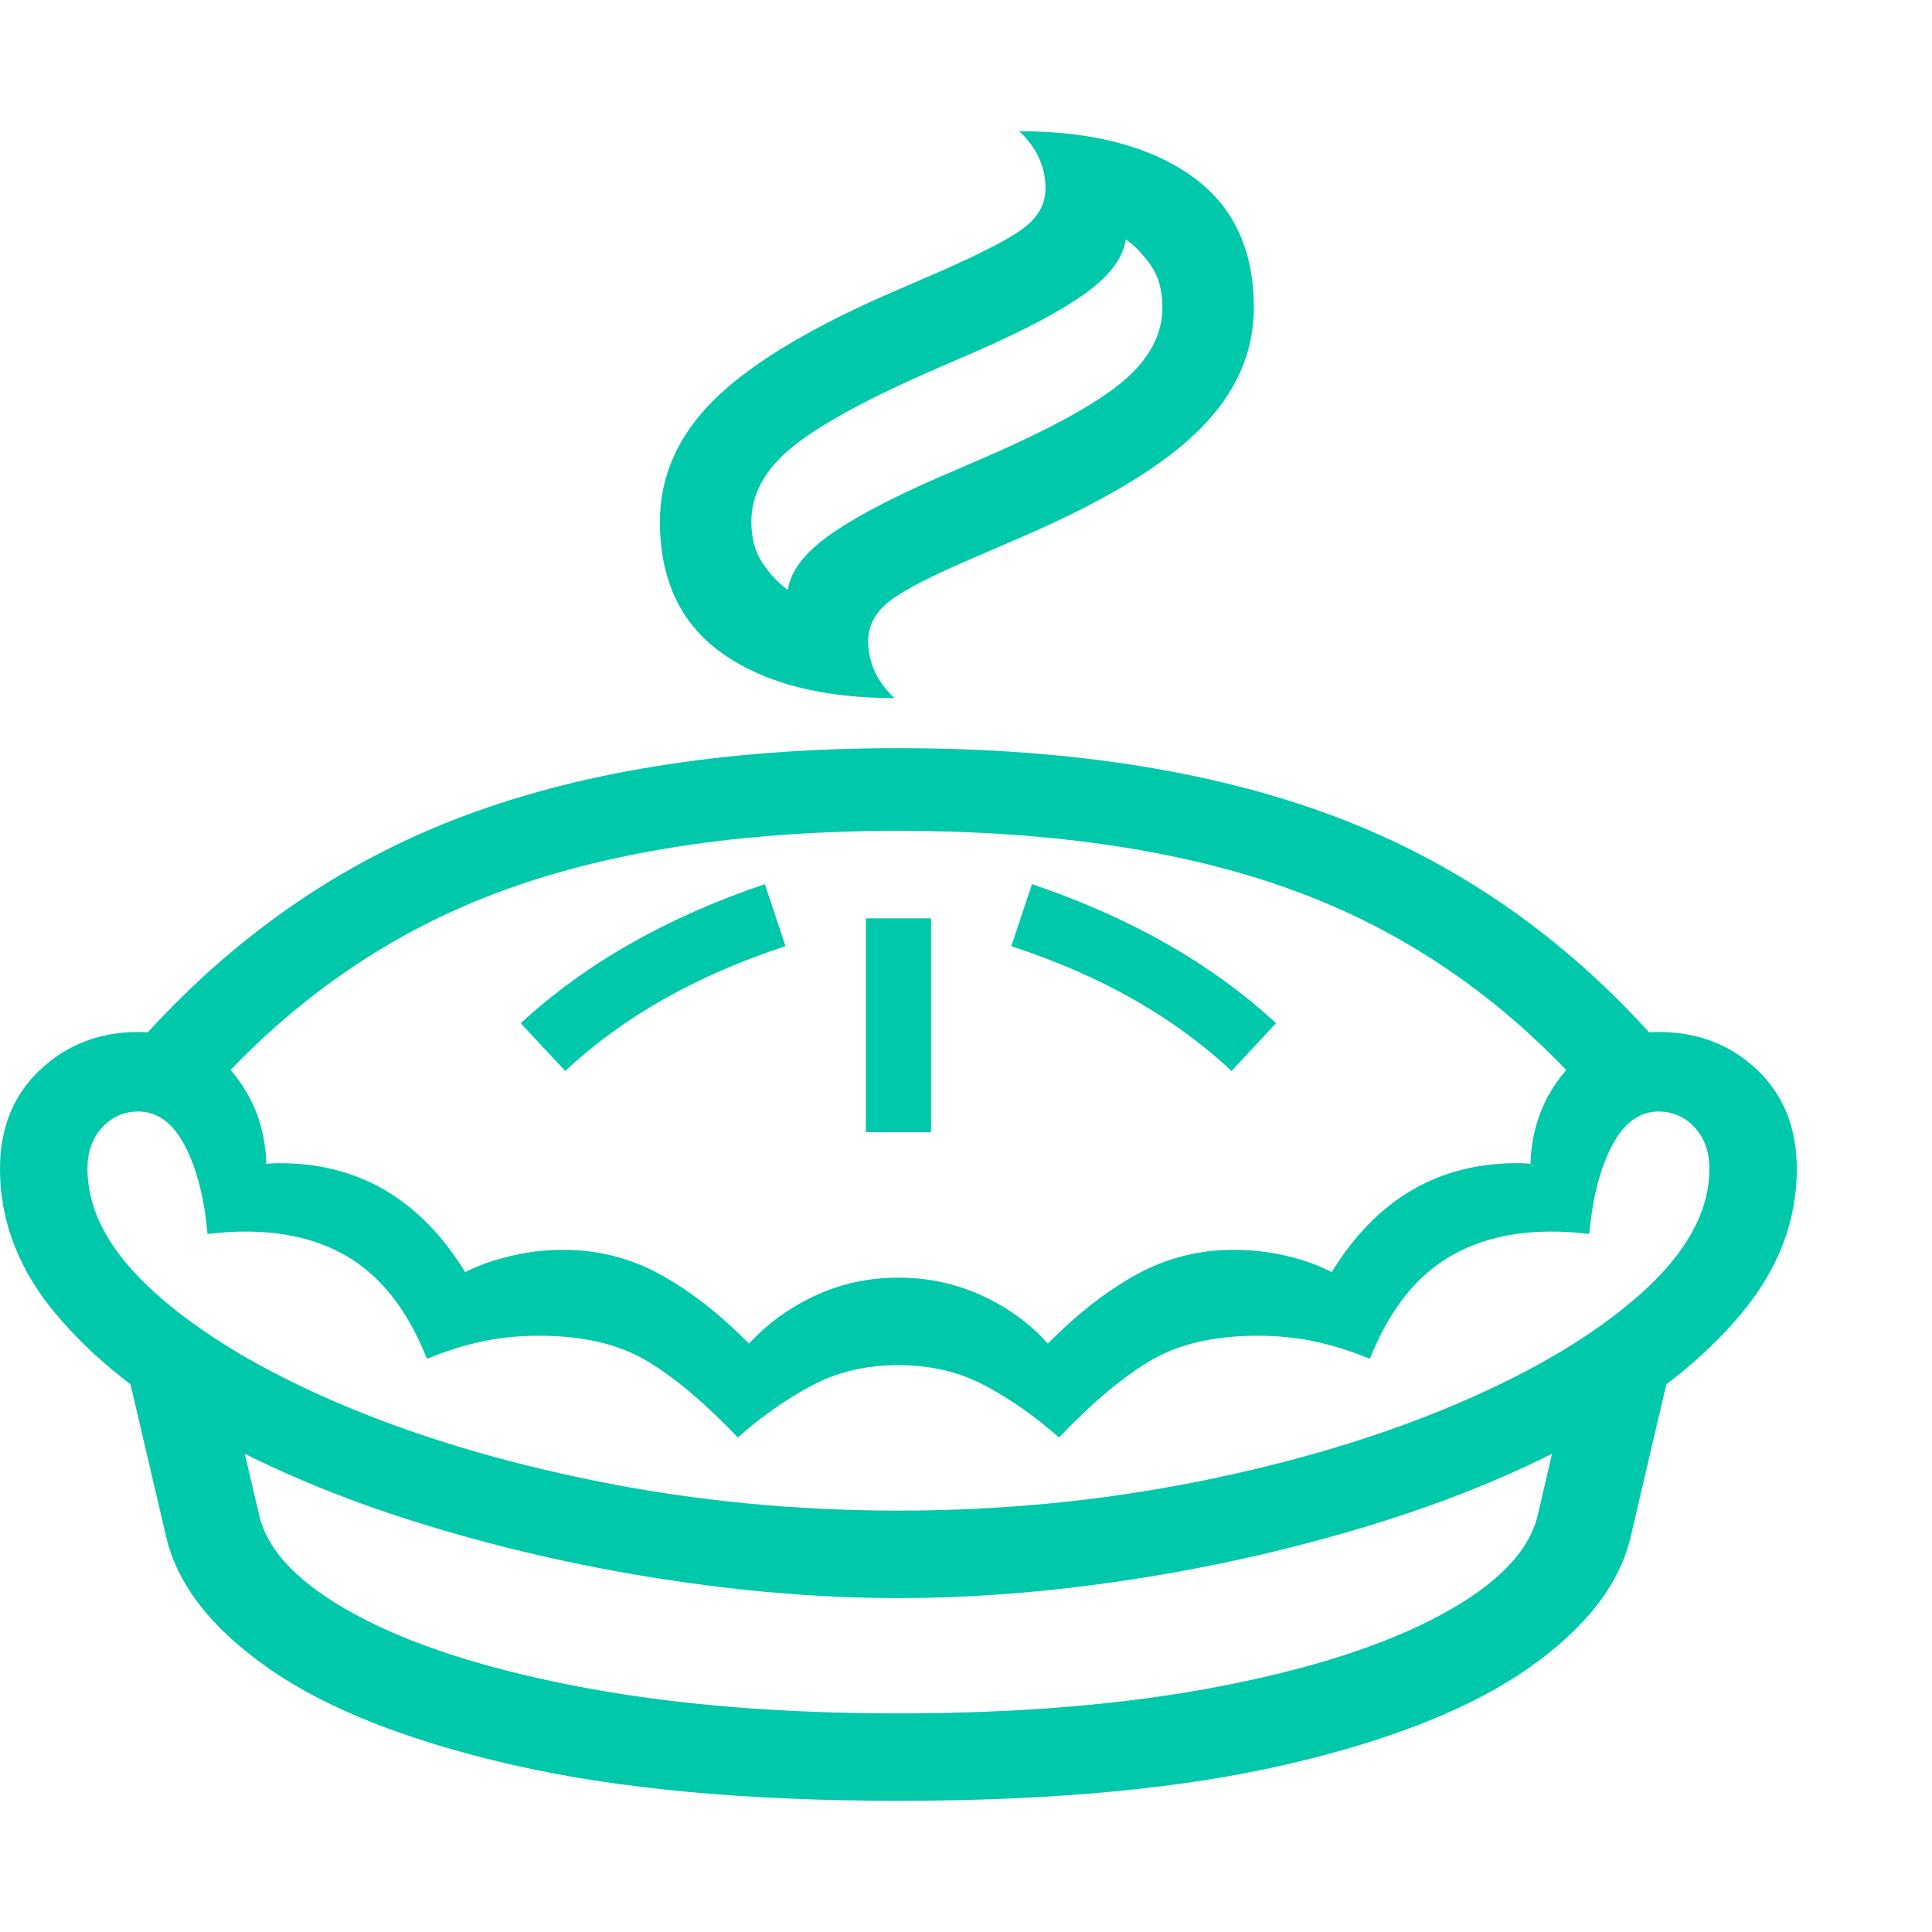<svg version="1.1" xmlns="http://www.w3.org/2000/svg" style="fill:rgba(0,0,0,1.0)" width="256" height="256" viewBox="0 0 37.969 32.812"><path fill="rgb(0, 200, 170)" d="M17.656 28.828 C16.156 28.828 14.591 28.701 12.961 28.445 C11.331 28.19 9.747 27.823 8.211 27.344 C6.674 26.865 5.289 26.281 4.055 25.594 C2.82 24.906 1.836 24.125 1.102 23.25 C0.367 22.375 0 21.422 0 20.391 C0 19.589 0.263 18.94 0.789 18.445 C1.315 17.951 1.958 17.703 2.719 17.703 C3.5 17.703 4.109 17.958 4.547 18.469 C4.984 18.979 5.214 19.589 5.234 20.297 C5.286 20.286 5.375 20.281 5.5 20.281 C7.052 20.281 8.266 20.995 9.141 22.422 C9.411 22.286 9.714 22.18 10.047 22.102 C10.38 22.023 10.724 21.984 11.078 21.984 C11.755 21.984 12.388 22.146 12.977 22.469 C13.565 22.792 14.146 23.245 14.719 23.828 C15.083 23.432 15.518 23.117 16.023 22.883 C16.529 22.648 17.073 22.531 17.656 22.531 C18.24 22.531 18.786 22.648 19.297 22.883 C19.807 23.117 20.24 23.432 20.594 23.828 C21.167 23.245 21.747 22.792 22.336 22.469 C22.924 22.146 23.557 21.984 24.234 21.984 C24.599 21.984 24.948 22.023 25.281 22.102 C25.615 22.18 25.911 22.286 26.172 22.422 C27.047 20.995 28.26 20.281 29.812 20.281 C29.938 20.281 30.026 20.286 30.078 20.297 C30.099 19.589 30.328 18.979 30.766 18.469 C31.203 17.958 31.812 17.703 32.594 17.703 C33.365 17.703 34.01 17.951 34.531 18.445 C35.052 18.94 35.312 19.589 35.312 20.391 C35.312 21.422 34.945 22.375 34.211 23.25 C33.477 24.125 32.492 24.906 31.258 25.594 C30.023 26.281 28.638 26.865 27.102 27.344 C25.565 27.823 23.982 28.19 22.352 28.445 C20.721 28.701 19.156 28.828 17.656 28.828 Z M17.656 32.812 C14.646 32.812 12.112 32.576 10.055 32.102 C7.997 31.628 6.406 30.997 5.281 30.211 C4.156 29.424 3.484 28.563 3.266 27.625 L2.359 23.75 L4.531 24.797 L5.094 27.203 C5.26 27.911 5.893 28.562 6.992 29.156 C8.091 29.75 9.555 30.221 11.383 30.57 C13.211 30.919 15.302 31.094 17.656 31.094 C20.021 31.094 22.115 30.919 23.938 30.57 C25.76 30.221 27.221 29.75 28.32 29.156 C29.419 28.562 30.052 27.911 30.219 27.203 L30.781 24.797 L32.953 23.75 L32.047 27.625 C31.828 28.563 31.156 29.424 30.031 30.211 C28.906 30.997 27.318 31.628 25.266 32.102 C23.214 32.576 20.677 32.812 17.656 32.812 Z M17.656 27.109 C19.677 27.109 21.638 26.919 23.539 26.539 C25.44 26.159 27.146 25.646 28.656 25 C30.167 24.354 31.367 23.633 32.258 22.836 C33.148 22.039 33.594 21.224 33.594 20.391 C33.594 20.057 33.497 19.786 33.305 19.578 C33.112 19.37 32.875 19.266 32.594 19.266 C32.219 19.266 31.914 19.49 31.68 19.938 C31.445 20.385 31.297 20.964 31.234 21.672 C30.974 21.641 30.724 21.625 30.484 21.625 C29.63 21.625 28.909 21.826 28.32 22.227 C27.732 22.628 27.266 23.26 26.922 24.125 C26.536 23.969 26.169 23.854 25.82 23.781 C25.471 23.708 25.104 23.672 24.719 23.672 C23.875 23.672 23.18 23.831 22.633 24.148 C22.086 24.466 21.479 24.974 20.812 25.672 C20.354 25.266 19.872 24.927 19.367 24.656 C18.862 24.385 18.292 24.25 17.656 24.25 C17.021 24.25 16.451 24.385 15.945 24.656 C15.44 24.927 14.958 25.266 14.5 25.672 C13.833 24.974 13.227 24.466 12.68 24.148 C12.133 23.831 11.438 23.672 10.594 23.672 C10.208 23.672 9.841 23.708 9.492 23.781 C9.143 23.854 8.776 23.969 8.391 24.125 C8.047 23.26 7.583 22.628 7 22.227 C6.417 21.826 5.693 21.625 4.828 21.625 C4.599 21.625 4.349 21.641 4.078 21.672 C4.016 20.964 3.867 20.385 3.633 19.938 C3.398 19.49 3.094 19.266 2.719 19.266 C2.437 19.266 2.201 19.37 2.008 19.578 C1.815 19.786 1.719 20.057 1.719 20.391 C1.719 21.224 2.164 22.039 3.055 22.836 C3.945 23.633 5.146 24.354 6.656 25 C8.167 25.646 9.872 26.159 11.773 26.539 C13.674 26.919 15.635 27.109 17.656 27.109 Z M11.109 18.469 L10.234 17.531 C11.495 16.365 13.094 15.453 15.031 14.797 L15.438 16.016 C13.687 16.589 12.245 17.406 11.109 18.469 Z M17.016 19.672 L17.016 15.469 L18.297 15.469 L18.297 19.672 Z M4 19.031 L2.562 18.094 C4.365 16.01 6.471 14.495 8.883 13.547 C11.294 12.599 14.219 12.125 17.656 12.125 C21.094 12.125 24.021 12.599 26.438 13.547 C28.854 14.495 30.958 16.01 32.75 18.094 L31.312 19.031 C29.698 17.177 27.805 15.833 25.633 15 C23.461 14.167 20.802 13.75 17.656 13.75 C14.51 13.75 11.852 14.167 9.68 15 C7.508 15.833 5.615 17.177 4 19.031 Z M24.203 18.469 C23.068 17.406 21.625 16.589 19.875 16.016 L20.281 14.797 C22.219 15.453 23.818 16.365 25.078 17.531 Z M17.578 11.141 C16.161 11.141 15.039 10.852 14.211 10.273 C13.383 9.695 12.969 8.828 12.969 7.672 C12.969 6.776 13.326 5.977 14.039 5.273 C14.753 4.57 15.911 3.87 17.516 3.172 L18.453 2.766 C19.286 2.401 19.844 2.112 20.125 1.898 C20.406 1.685 20.547 1.427 20.547 1.125 C20.547 0.698 20.375 0.323 20.031 -0 C21.448 -0 22.57 0.289 23.398 0.867 C24.227 1.445 24.641 2.312 24.641 3.469 C24.641 4.354 24.286 5.151 23.578 5.859 C22.87 6.568 21.708 7.271 20.094 7.969 L19.156 8.375 C18.323 8.729 17.766 9.016 17.484 9.234 C17.203 9.453 17.062 9.714 17.062 10.016 C17.062 10.443 17.234 10.818 17.578 11.141 Z M15.484 9.016 C15.536 8.651 15.802 8.297 16.281 7.953 C16.76 7.609 17.464 7.234 18.391 6.828 L19.328 6.422 C20.63 5.859 21.542 5.359 22.062 4.922 C22.583 4.484 22.844 4 22.844 3.469 C22.844 3.135 22.771 2.862 22.625 2.648 C22.479 2.435 22.313 2.26 22.125 2.125 C22.073 2.49 21.807 2.844 21.328 3.188 C20.849 3.531 20.146 3.906 19.219 4.312 L18.281 4.719 C16.979 5.292 16.068 5.794 15.547 6.227 C15.026 6.659 14.766 7.141 14.766 7.672 C14.766 7.995 14.839 8.266 14.984 8.484 C15.13 8.703 15.297 8.88 15.484 9.016 Z M37.969 27.344" /></svg>